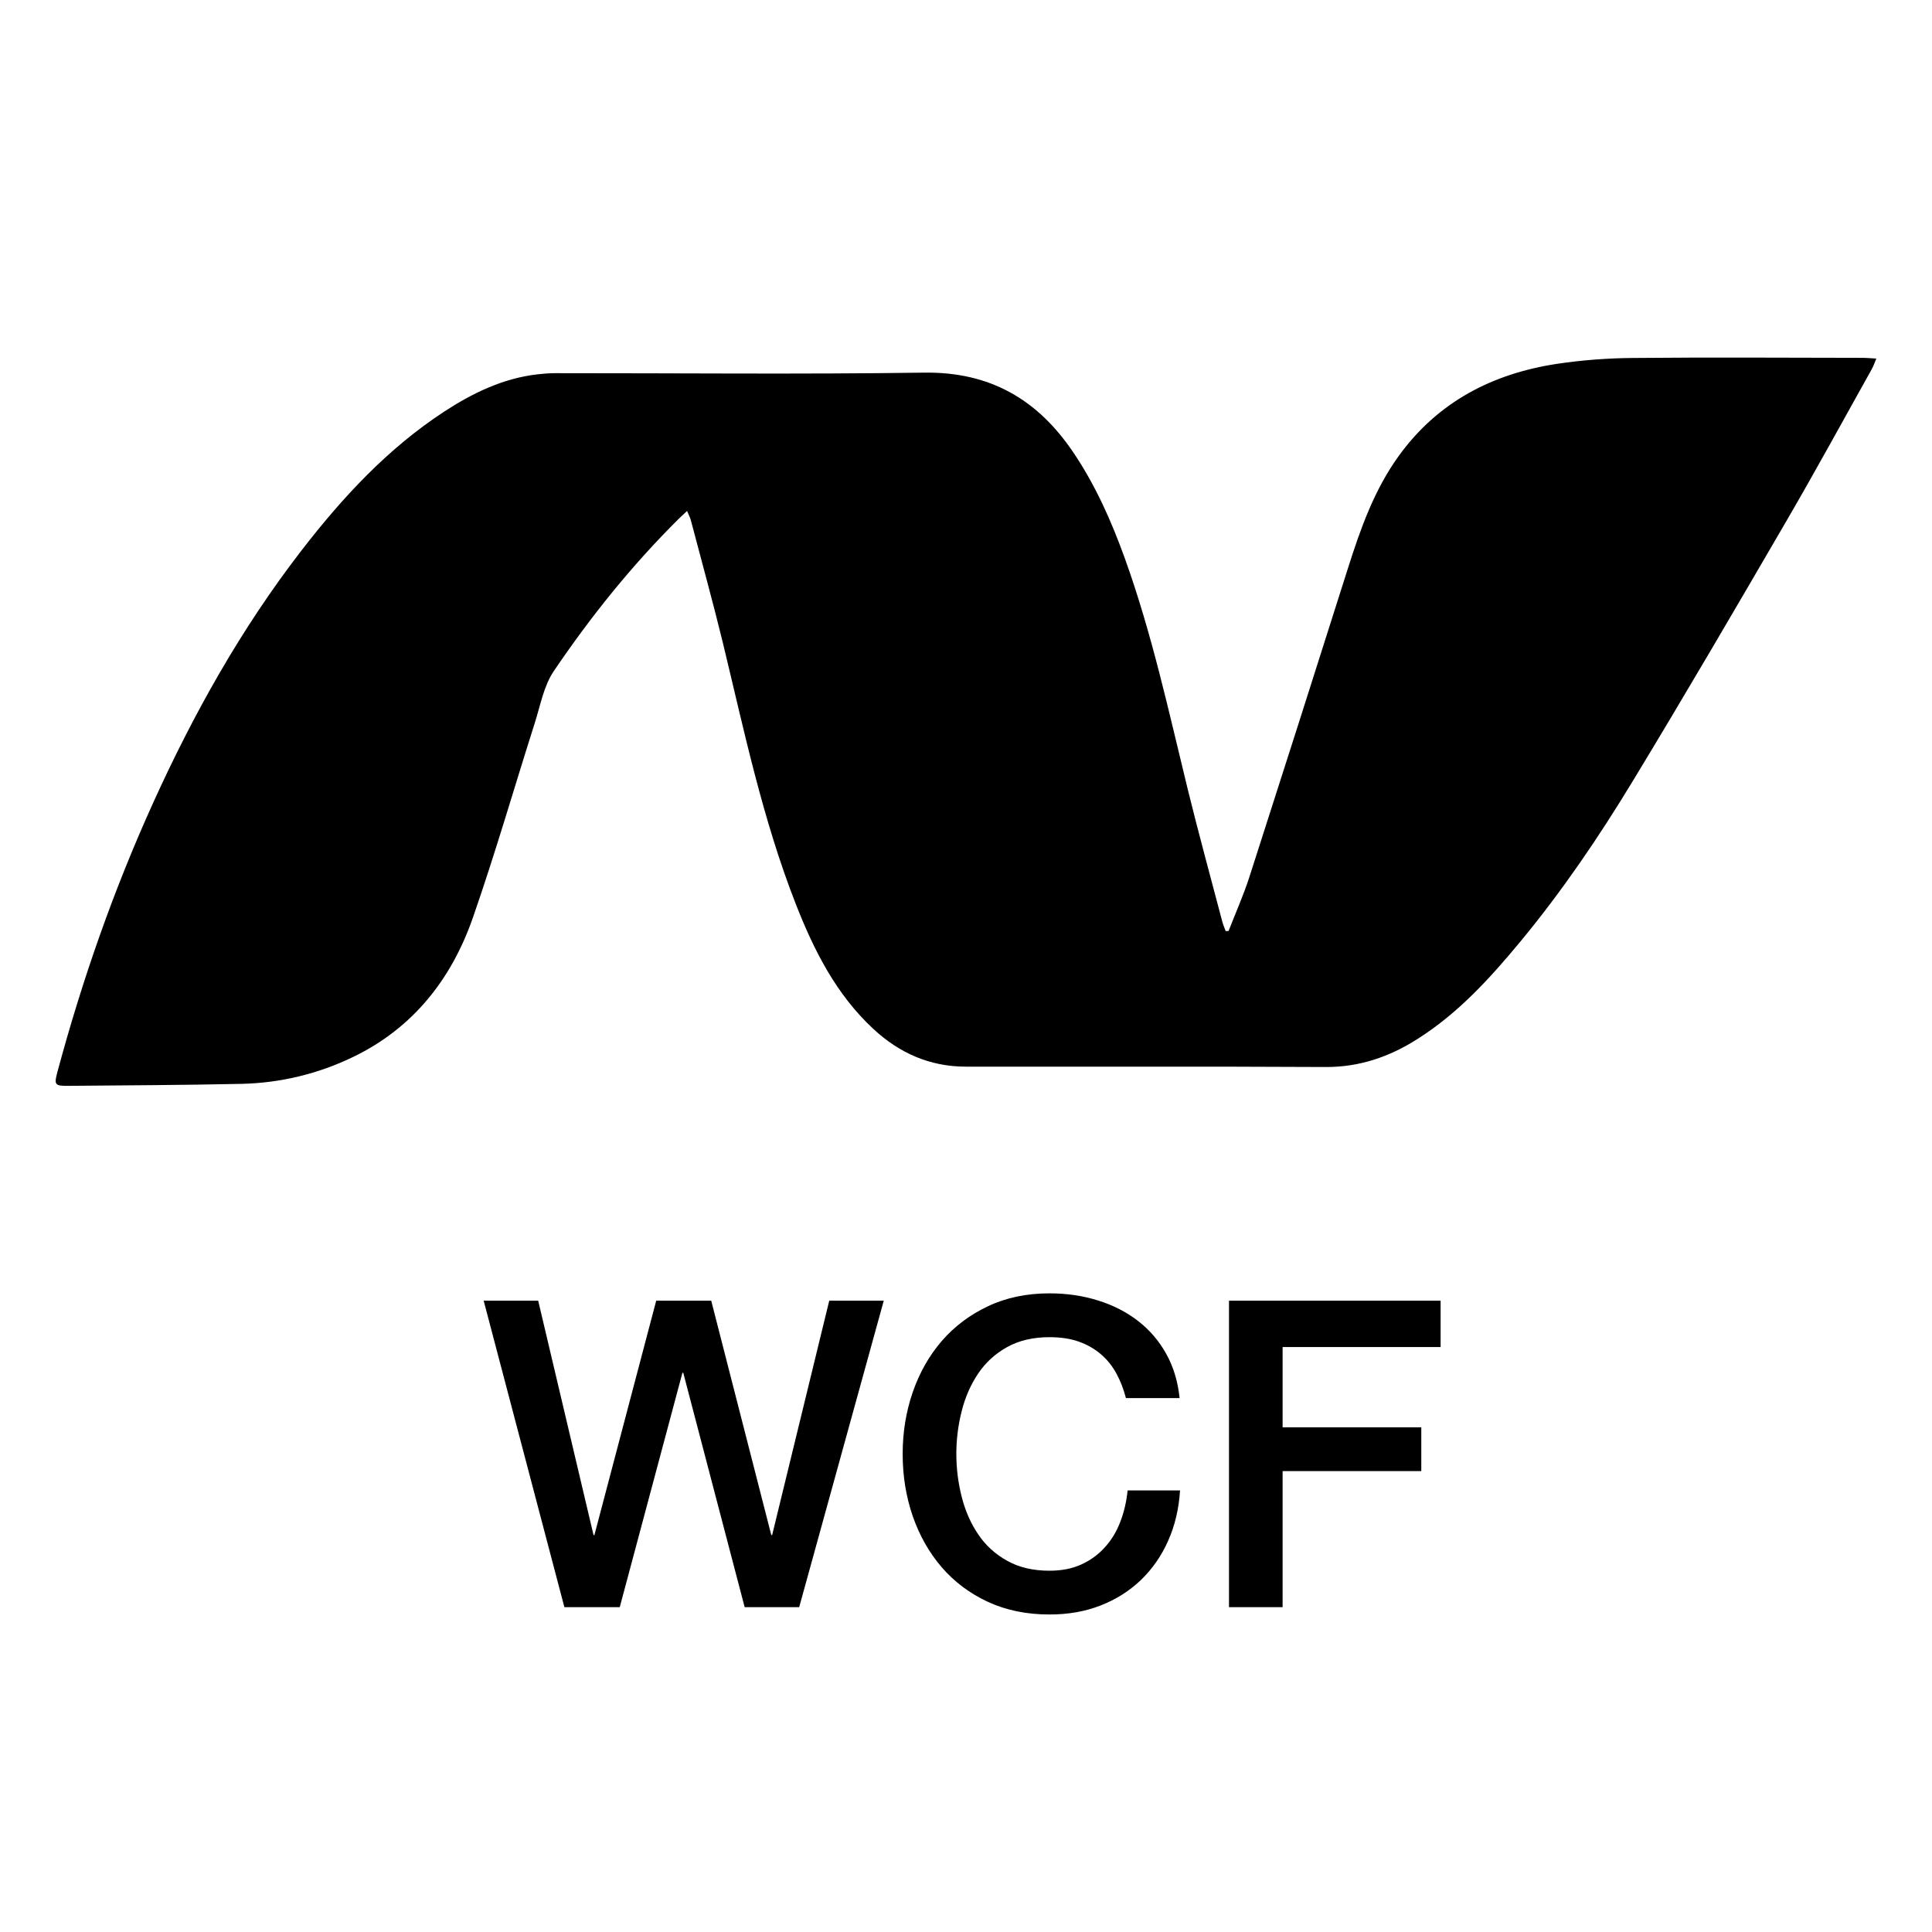 <?xml version="1.0" encoding="UTF-8" standalone="no"?>
<!DOCTYPE svg PUBLIC "-//W3C//DTD SVG 1.1//EN" "http://www.w3.org/Graphics/SVG/1.1/DTD/svg11.dtd">
<!-- Created with Vectornator (http://vectornator.io/) -->
<svg height="100%" stroke-miterlimit="10" style="fill-rule:nonzero;clip-rule:evenodd;stroke-linecap:round;stroke-linejoin:round;" version="1.1" viewBox="0 0 32 32" width="100%" xml:space="preserve" xmlns="http://www.w3.org/2000/svg" xmlns:vectornator="http://vectornator.io" xmlns:xlink="http://www.w3.org/1999/xlink">
<defs/>
<g id="dotnetwcf" vectornator:layerName="dotnetwcf">
<path d="M8.011 21.543L8.914 21.543L9.831 25.426L9.845 25.426L10.869 21.543L11.78 21.543L12.775 25.426L12.789 25.426L13.735 21.543L14.638 21.543L13.237 26.62L12.334 26.62L11.317 22.738L11.303 22.738L10.265 26.62L9.348 26.62L8.011 21.543ZM18.649 23.157C18.611 23.01 18.559 22.875 18.492 22.752C18.426 22.629 18.341 22.522 18.236 22.432C18.132 22.342 18.01 22.272 17.87 22.222C17.73 22.172 17.568 22.148 17.383 22.148C17.113 22.148 16.879 22.202 16.683 22.311C16.486 22.42 16.326 22.566 16.203 22.748C16.079 22.931 15.988 23.138 15.929 23.371C15.87 23.603 15.84 23.84 15.84 24.082C15.84 24.324 15.87 24.561 15.929 24.793C15.988 25.025 16.079 25.233 16.203 25.415C16.326 25.598 16.486 25.743 16.683 25.852C16.879 25.962 17.113 26.016 17.383 26.016C17.582 26.016 17.758 25.982 17.909 25.913C18.061 25.844 18.191 25.749 18.3 25.628C18.41 25.508 18.495 25.366 18.556 25.205C18.618 25.044 18.658 24.871 18.677 24.686L19.545 24.686C19.526 24.99 19.461 25.267 19.349 25.518C19.238 25.77 19.087 25.986 18.898 26.169C18.708 26.351 18.485 26.492 18.229 26.592C17.973 26.692 17.691 26.741 17.383 26.741C17.004 26.741 16.664 26.671 16.363 26.532C16.062 26.392 15.807 26.201 15.598 25.959C15.39 25.717 15.23 25.435 15.118 25.113C15.007 24.791 14.951 24.447 14.951 24.082C14.951 23.721 15.007 23.38 15.118 23.058C15.23 22.735 15.39 22.453 15.598 22.212C15.807 21.97 16.062 21.778 16.363 21.636C16.664 21.493 17.004 21.422 17.383 21.422C17.668 21.422 17.935 21.461 18.187 21.54C18.438 21.618 18.66 21.732 18.852 21.881C19.044 22.03 19.199 22.212 19.317 22.425C19.436 22.638 19.509 22.882 19.538 23.157L18.649 23.157ZM20.356 21.543L23.861 21.543L23.861 22.311L21.244 22.311L21.244 23.641L23.541 23.641L23.541 24.366L21.244 24.366L21.244 26.62L20.356 26.62L20.356 21.543Z" fill="#000000" fill-rule="evenodd" opacity="1" stroke="none"/>
<path d="M20.349 15.42C20.464 15.124 20.594 14.833 20.692 14.531C21.241 12.826 21.785 11.12 22.326 9.413C22.534 8.757 22.762 8.111 23.171 7.547C23.817 6.656 24.718 6.19 25.784 6.027C26.204 5.964 26.628 5.932 27.052 5.929C28.317 5.917 29.583 5.925 30.848 5.927C30.915 5.927 30.983 5.934 31.078 5.939C31.047 6.012 31.03 6.065 31.003 6.113C30.534 6.952 30.073 7.797 29.59 8.627C28.748 10.074 27.904 11.52 27.036 12.95C26.479 13.868 25.875 14.757 25.19 15.586C24.684 16.198 24.152 16.784 23.473 17.212C23.011 17.505 22.517 17.676 21.956 17.673C19.968 17.662 17.98 17.67 15.992 17.667C15.4 17.666 14.894 17.441 14.465 17.042C13.849 16.47 13.482 15.742 13.181 14.974C12.632 13.573 12.325 12.104 11.973 10.647C11.807 9.966 11.619 9.289 11.441 8.611C11.429 8.567 11.406 8.526 11.38 8.463L11.242 8.593C10.466 9.363 9.784 10.212 9.173 11.115C9.006 11.361 8.95 11.685 8.857 11.977C8.515 13.051 8.203 14.135 7.833 15.198C7.478 16.217 6.842 17.028 5.848 17.507C5.272 17.786 4.642 17.938 4.001 17.952C3.045 17.973 2.089 17.976 1.132 17.985C0.904 17.987 0.893 17.968 0.953 17.747C1.363 16.224 1.882 14.741 2.533 13.305C3.204 11.824 3.995 10.411 4.991 9.121C5.669 8.243 6.418 7.432 7.355 6.819C7.83 6.509 8.336 6.263 8.911 6.199C9.005 6.188 9.101 6.181 9.196 6.181C11.233 6.18 13.269 6.201 15.305 6.172C16.397 6.156 17.188 6.617 17.78 7.497C18.148 8.043 18.412 8.64 18.634 9.257C19.081 10.5 19.359 11.79 19.672 13.07C19.852 13.803 20.052 14.531 20.244 15.261C20.258 15.316 20.282 15.368 20.301 15.422C20.301 15.422 20.349 15.42 20.349 15.42Z" fill="#000000" fill-rule="evenodd" opacity="1" stroke="none"/>
</g>
</svg>
